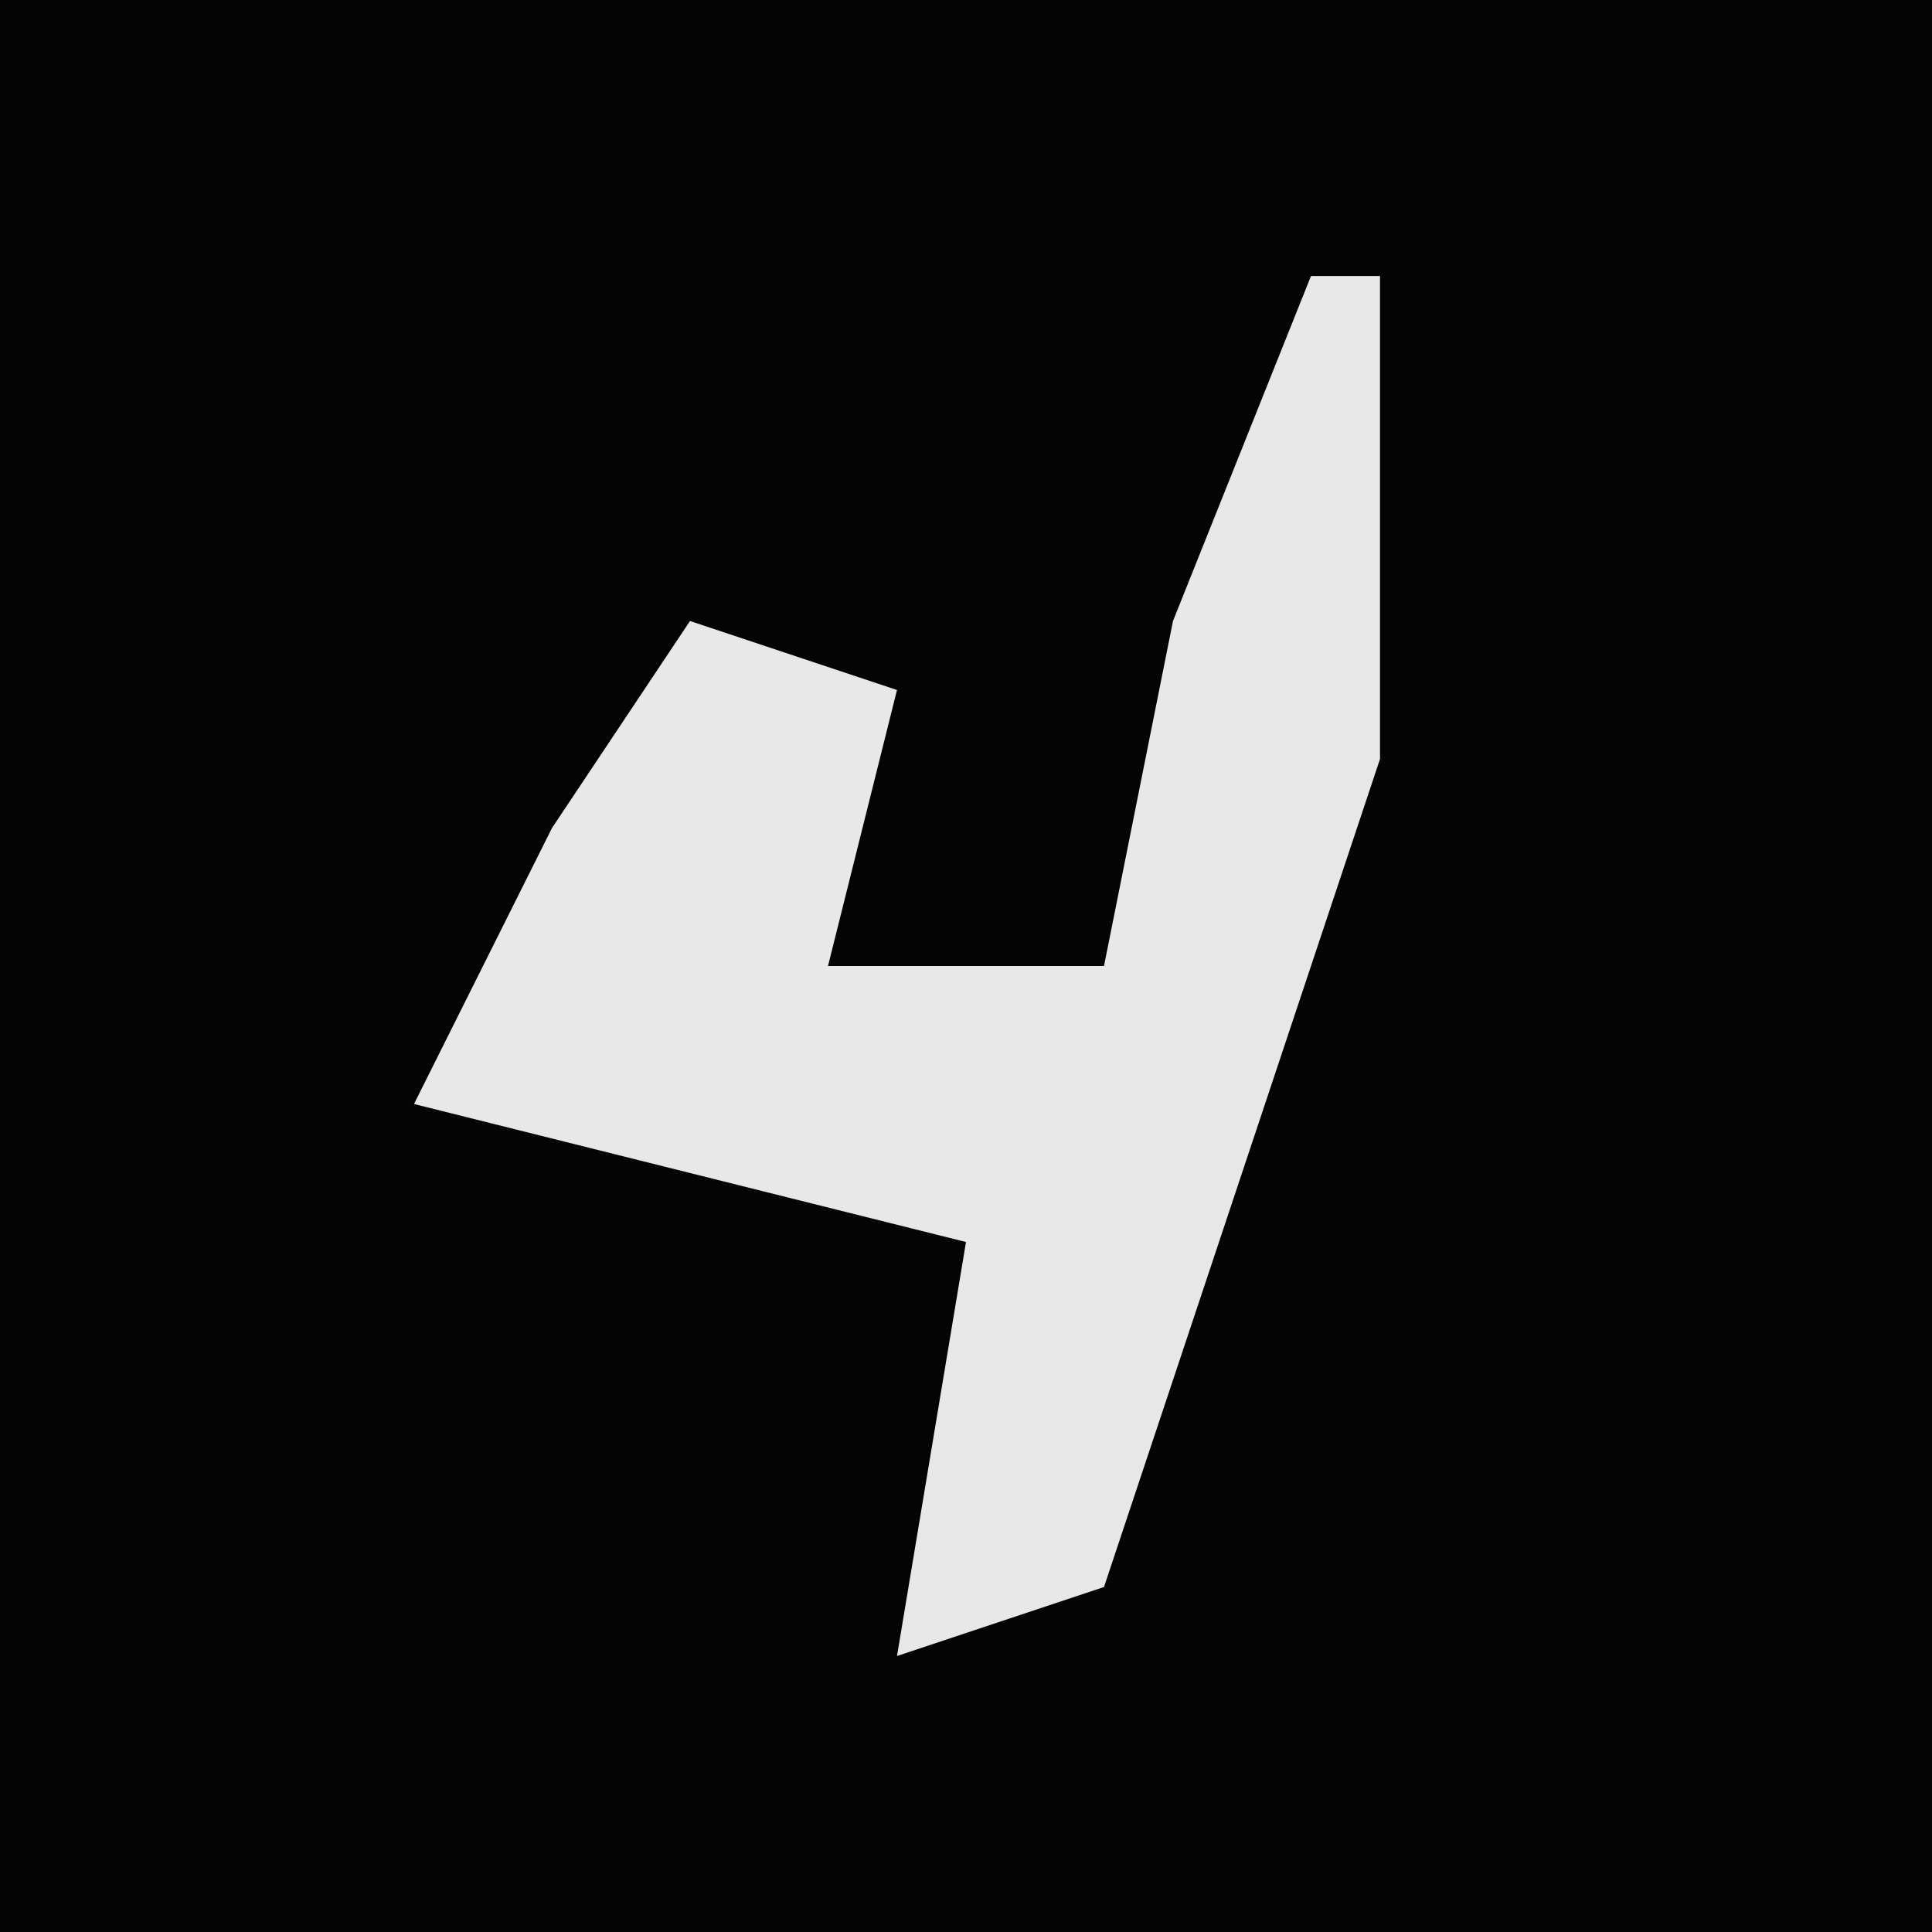<?xml version="1.0" encoding="UTF-8"?>
<svg version="1.1" xmlns="http://www.w3.org/2000/svg" width="28" height="28">
<path d="M0,0 L28,0 L28,28 L0,28 Z " fill="#040404" transform="translate(0,0)"/>
<path d="M0,0 L1,0 L1,7 L-3,19 L-6,20 L-5,14 L-13,12 L-11,8 L-9,5 L-6,6 L-7,10 L-3,10 L-2,5 Z " fill="#E8E8E8" transform="translate(19,4)"/>
</svg>
